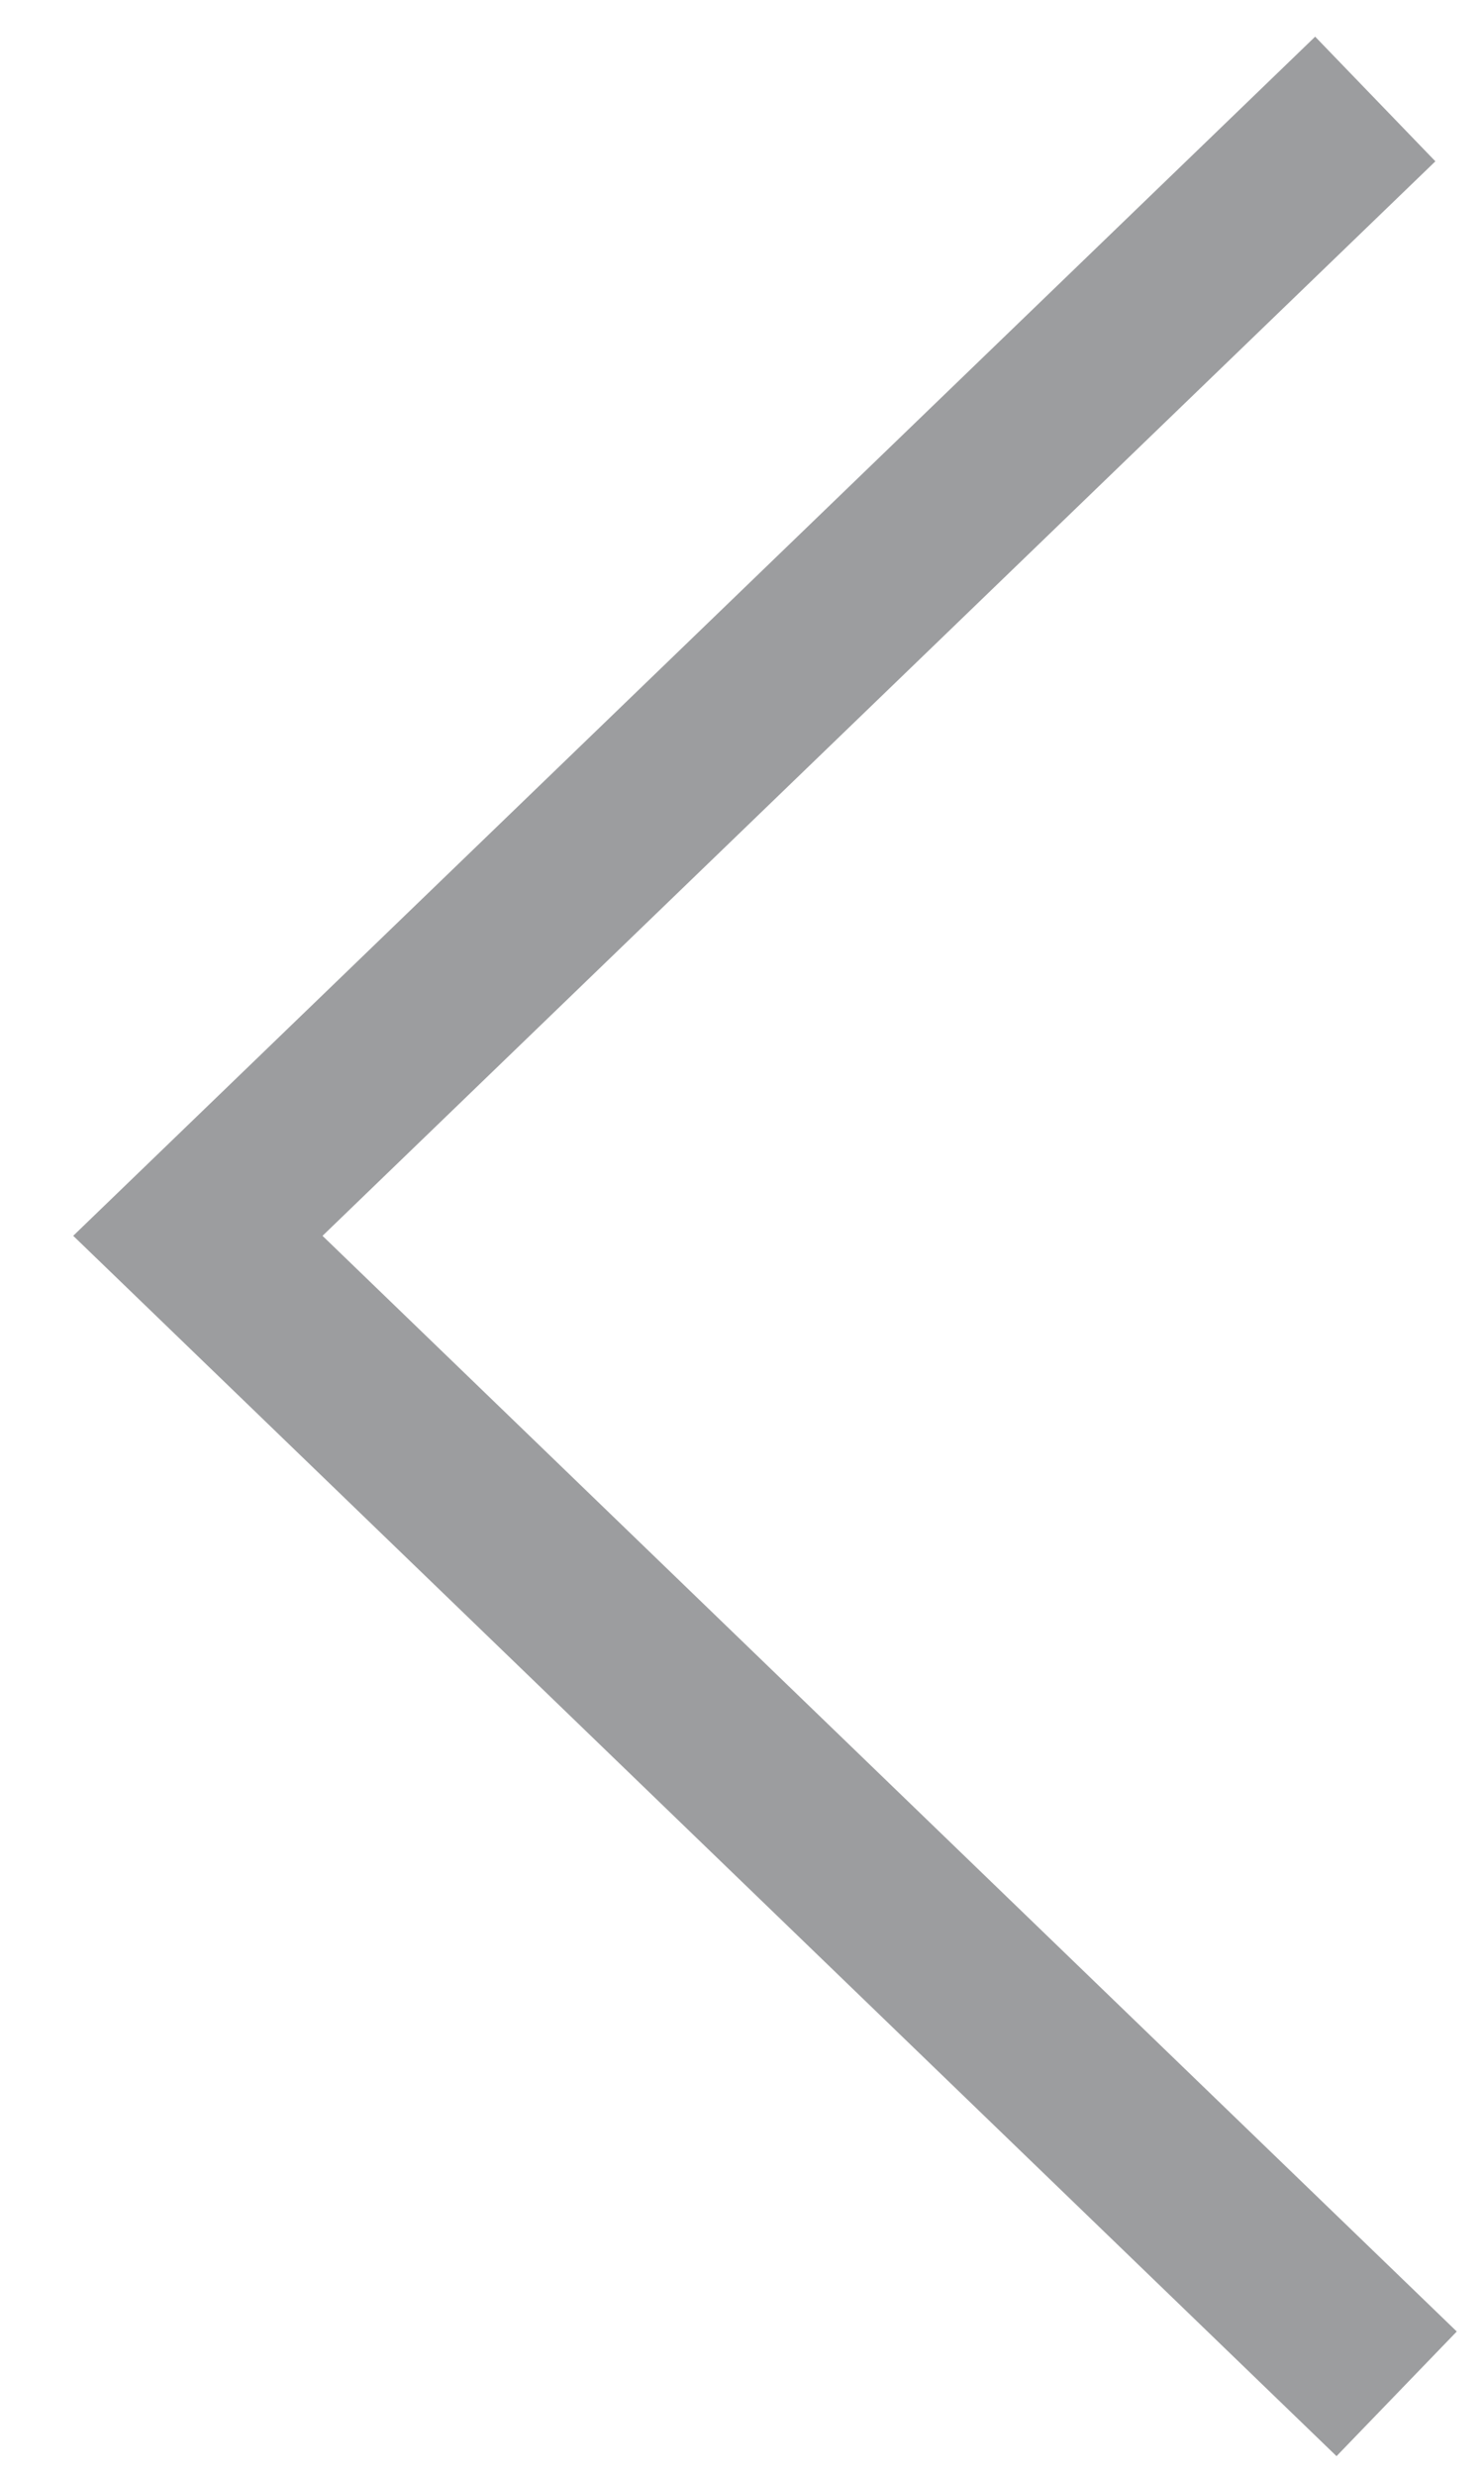 <?xml version="1.0" encoding="UTF-8" standalone="no"?>
<svg width="15px" height="25px" viewBox="0 0 15 25" version="1.1" xmlns="http://www.w3.org/2000/svg" xmlns:xlink="http://www.w3.org/1999/xlink">
    <!-- Generator: Sketch 50.2 (55047) - http://www.bohemiancoding.com/sketch -->
    <title>Pfeil links</title>
    <desc>Created with Sketch.</desc>
    <defs></defs>
    <g id="Welcome" stroke="none" stroke-width="1" fill="none" fill-rule="evenodd">
        <g id="Desktop_LandingPage" transform="translate(-626, -676)" stroke="#9C9D9F" stroke-width="1.75">
            <g id="twitter-box" transform="translate(618, 507)">
                <g id="Pfeil-links" transform="translate(10, 170)">
                    <polyline id="Stroke-1" points="12.117 23.182 0 11.484 11.901 0"></polyline>
                </g>
            </g>
        </g>
    </g>
</svg>
